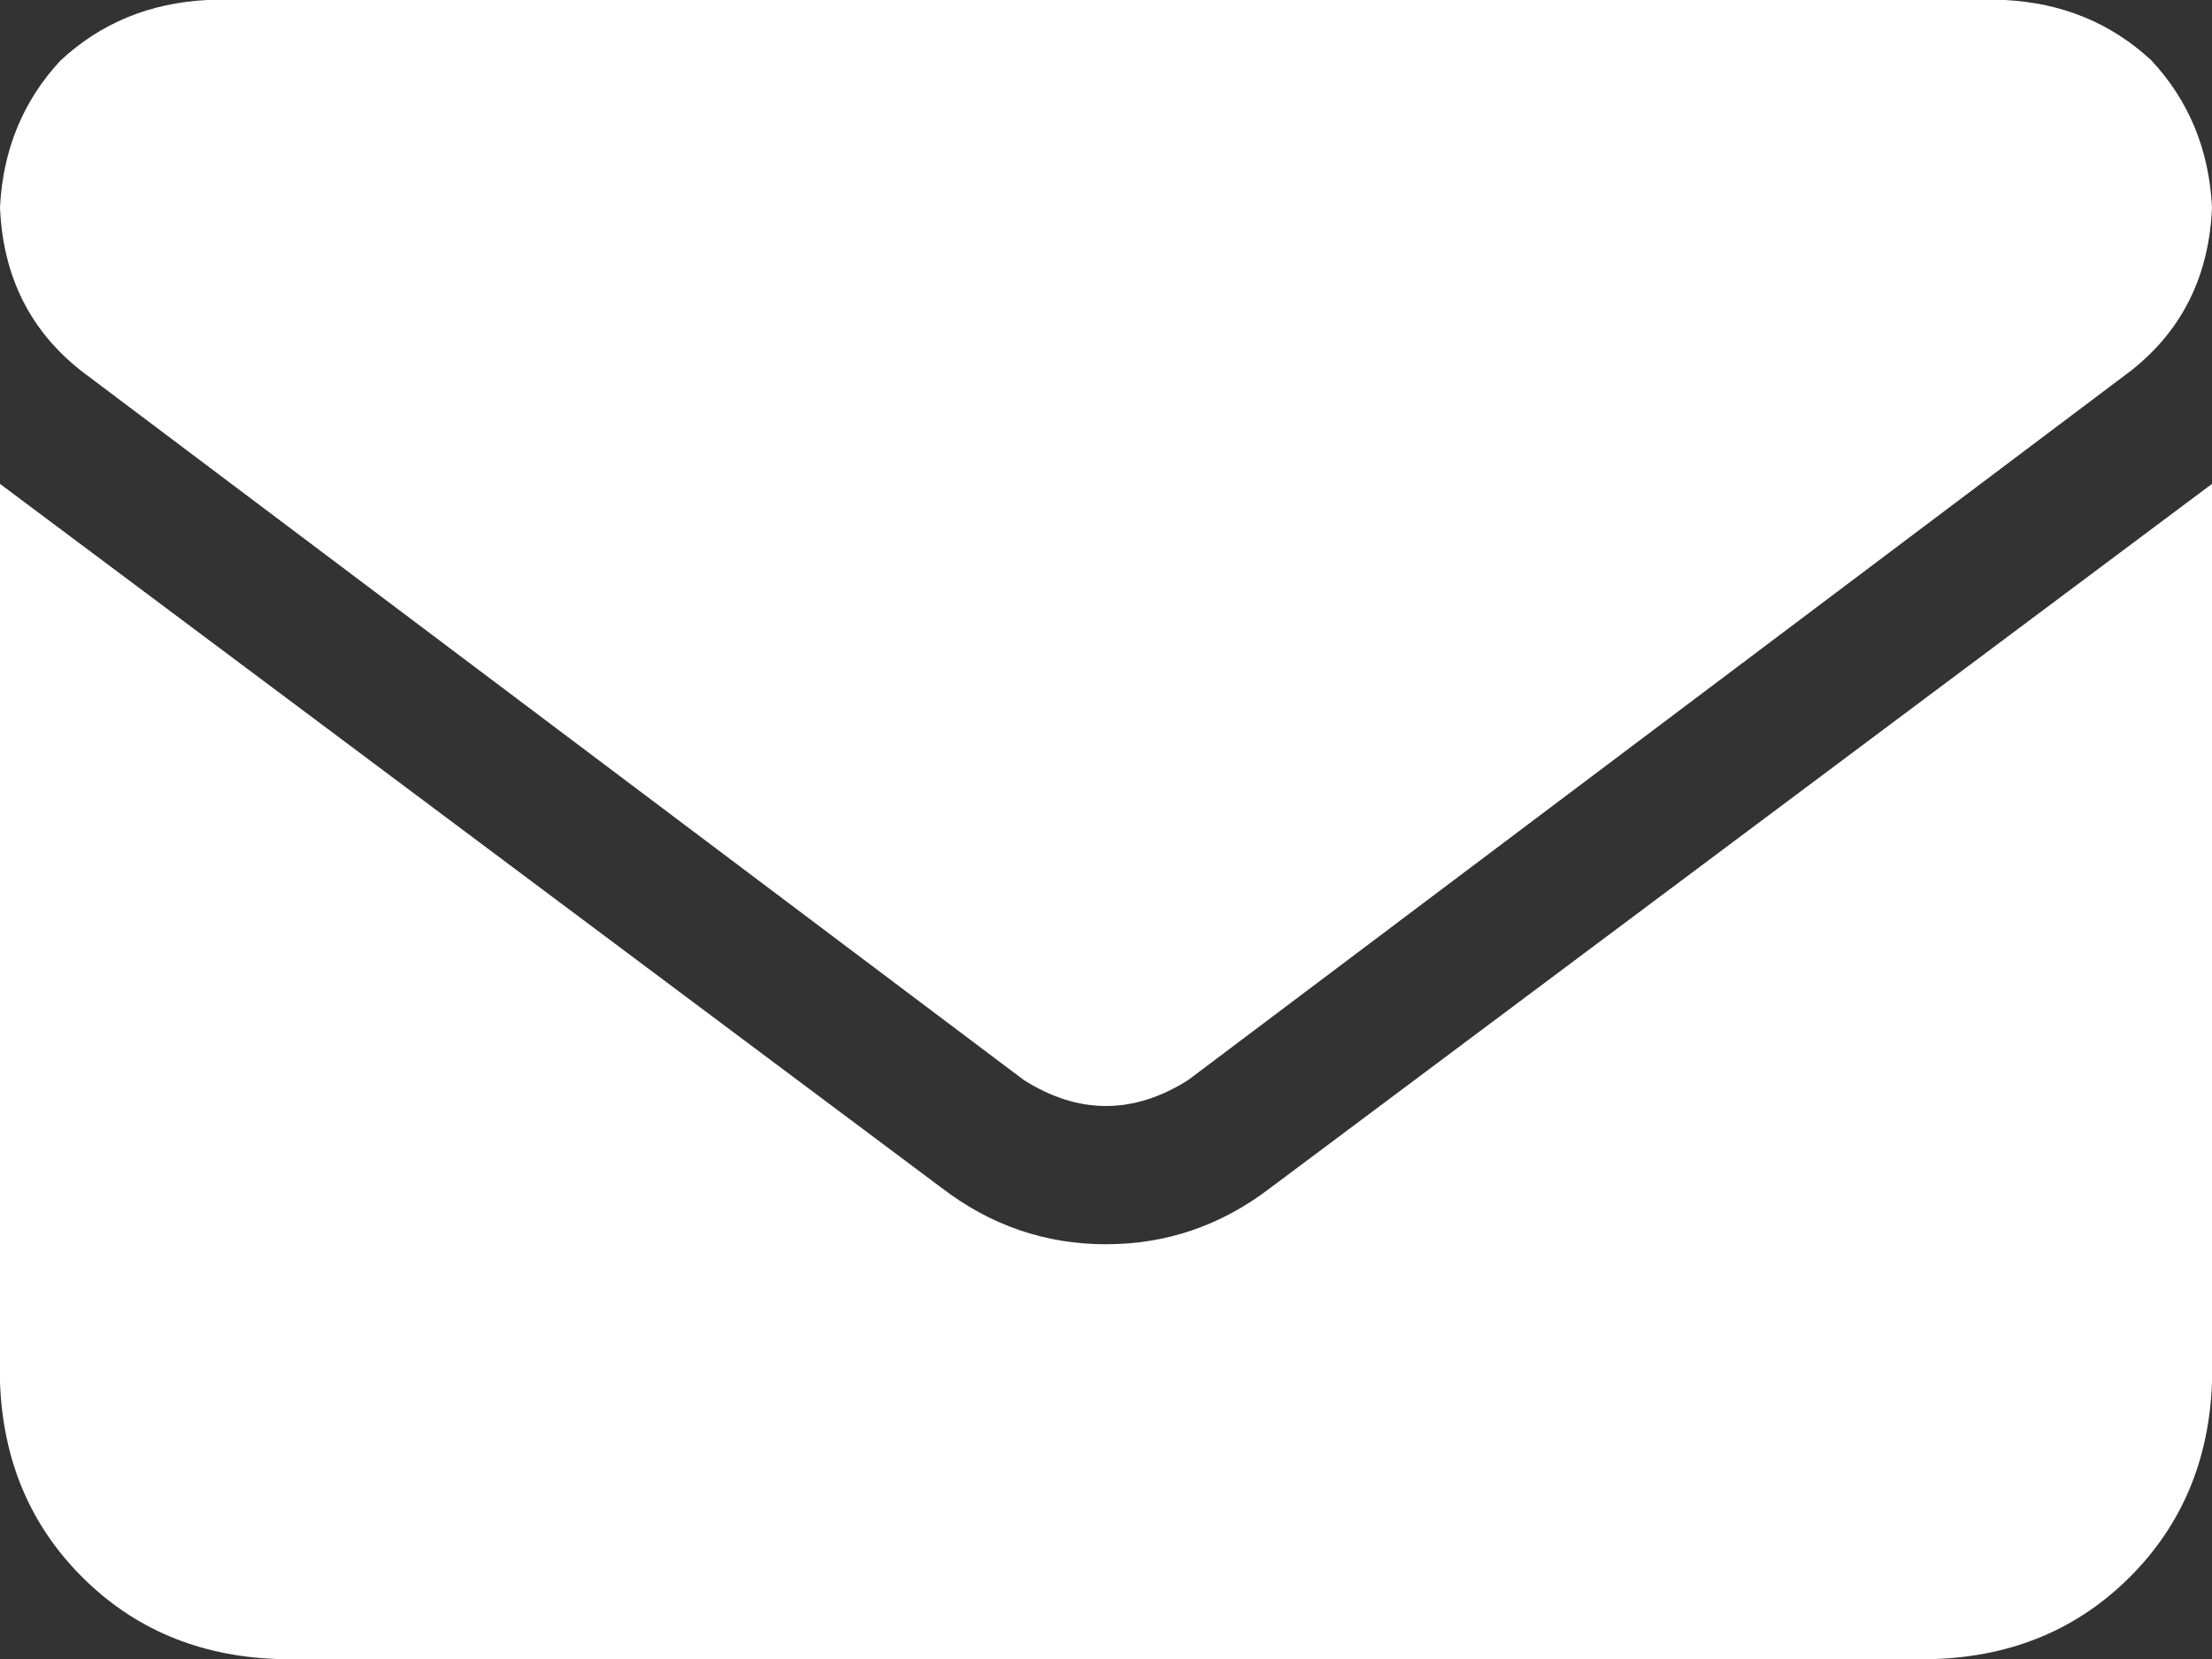 <svg xmlns="http://www.w3.org/2000/svg" xmlns:xlink="http://www.w3.org/1999/xlink" fill="none" version="1.1" width="20" height="15" viewBox="0 0 20 15"><rect x="0" y="0" width="20" height="15" fill="#333333" stroke="none"/><g transform="matrix(1,0,0,-1,0,30)"><path d="M1.875,30Q1.094,29.961,0.547,29.453Q0.039,28.906,0,28.125Q0.039,27.188,0.742,26.641L9.258,20.234Q10,19.766,10.742,20.234L19.258,26.641Q19.961,27.188,20,28.125Q19.961,28.906,19.453,29.453Q18.906,29.961,18.125,30L1.875,30ZM0,25.625L0,17.5L0,25.625L0,17.5Q0.039,16.445,0.742,15.742Q1.445,15.039,2.5,15L17.5,15Q18.555,15.039,19.258,15.742Q19.961,16.445,20,17.5L20,25.625L11.484,19.258Q10.82,18.75,10,18.75Q9.18,18.75,8.516,19.258L0,25.625Z" fill="#FFFFFF" fill-opacity="1" style="mix-blend-mode:passthrough"/></g></svg>
